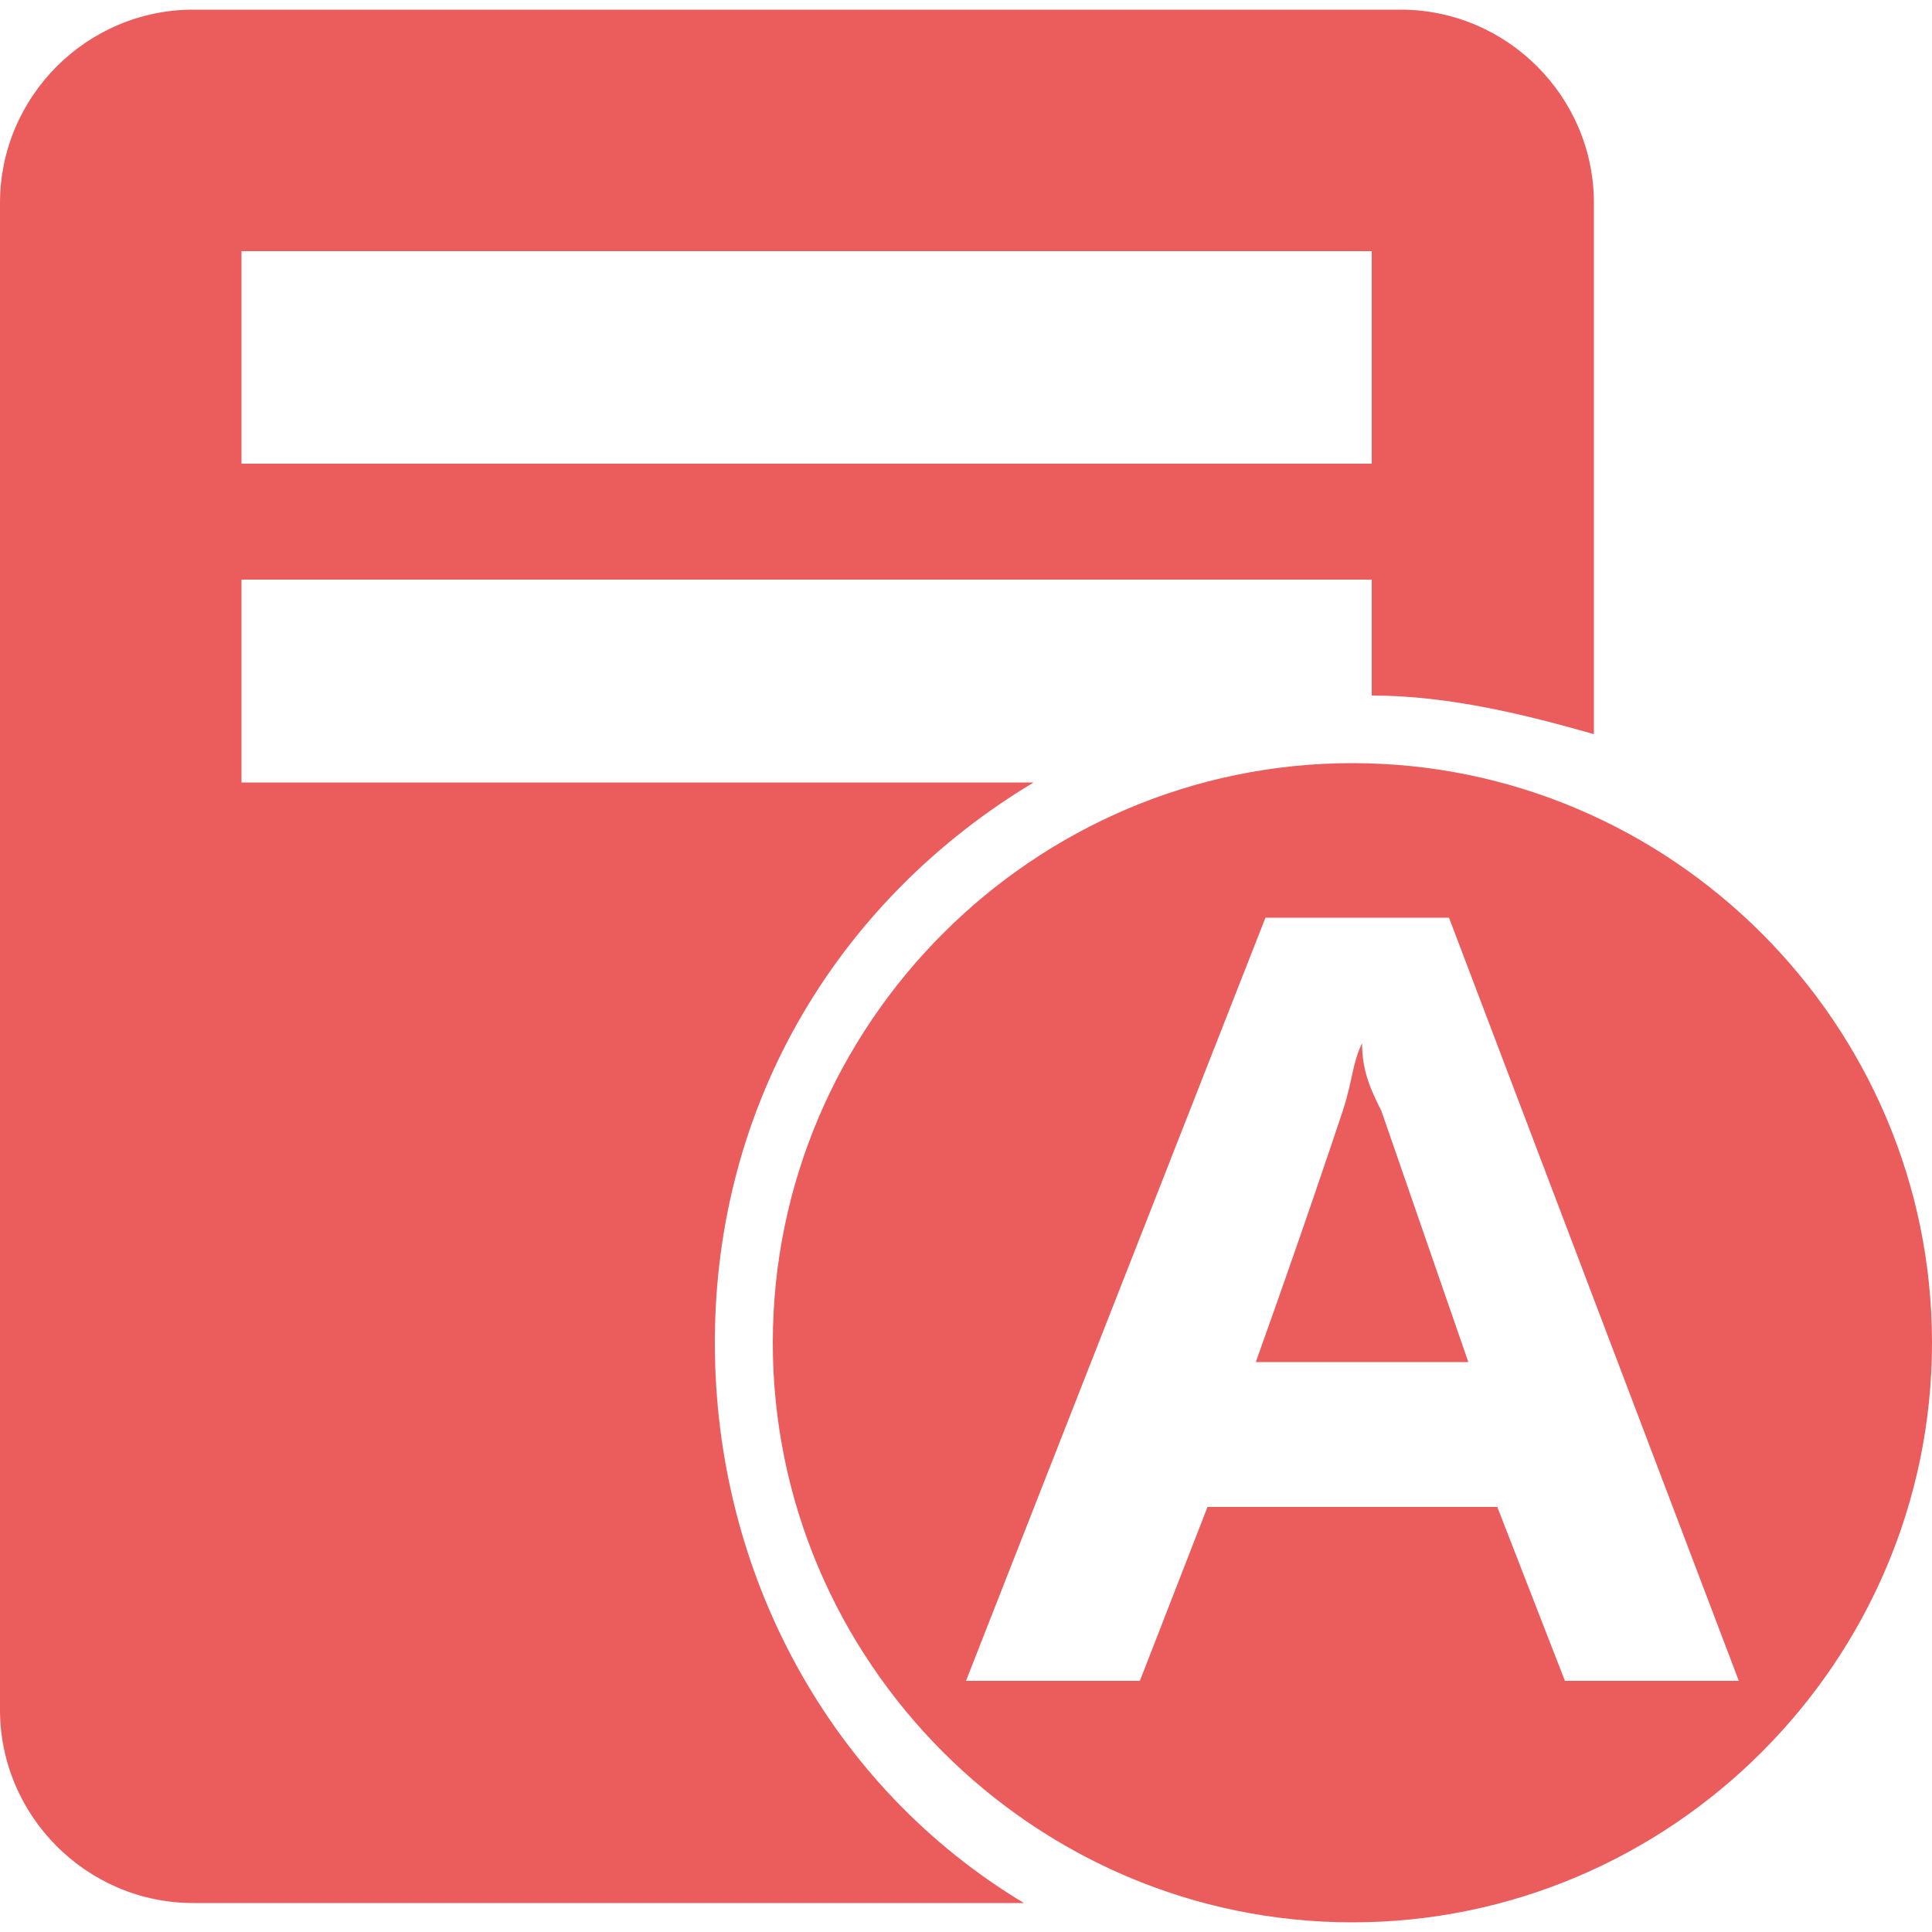 <?xml version="1.0" encoding="utf-8"?>
<!-- Generator: Adobe Illustrator 18.0.0, SVG Export Plug-In . SVG Version: 6.00 Build 0)  -->
<!DOCTYPE svg PUBLIC "-//W3C//DTD SVG 1.1//EN" "http://www.w3.org/Graphics/SVG/1.1/DTD/svg11.dtd">
<svg version="1.1" id="图层_1" xmlns="http://www.w3.org/2000/svg" xmlns:xlink="http://www.w3.org/1999/xlink" x="0px" y="0px"
	 viewBox="0 0 20 20" enable-background="new 0 0 20 20" xml:space="preserve" width="20" height="20">
<g>
	<g>
		<path fill="#eb5d5d" d="M14.1,10.8L14.1,10.8c-0.1,0.2-0.1,0.4-0.2,0.7c-0.1,0.3-0.4,1.2-0.9,2.6h2.2l-0.9-2.6
			C14.2,11.3,14.1,11.1,14.1,10.8z M7.4,13.9c0-2.5,1.3-4.6,3.3-5.8H2.5V6h11.7v1.2c0.8,0,1.6,0.2,2.3,0.4V2.1c0-1.1-0.9-2-2-2H2
			c-1.1,0-2,0.9-2,2v15.6c0,1.1,0.9,2,2,2h8.6C8.6,18.5,7.4,16.3,7.4,13.9z M2.5,2.6h11.7v2.2H2.5V2.6z M14,7.9c-3.3,0-6,2.7-6,6
			s2.7,6,6,6s6-2.7,6-6S17.3,7.9,14,7.9z M16.2,17.4l-0.7-1.8h-3l-0.7,1.8h-1.8l3.1-7.9h1.9l3,7.9H16.2z"/>
	</g>
</g>
</svg>
